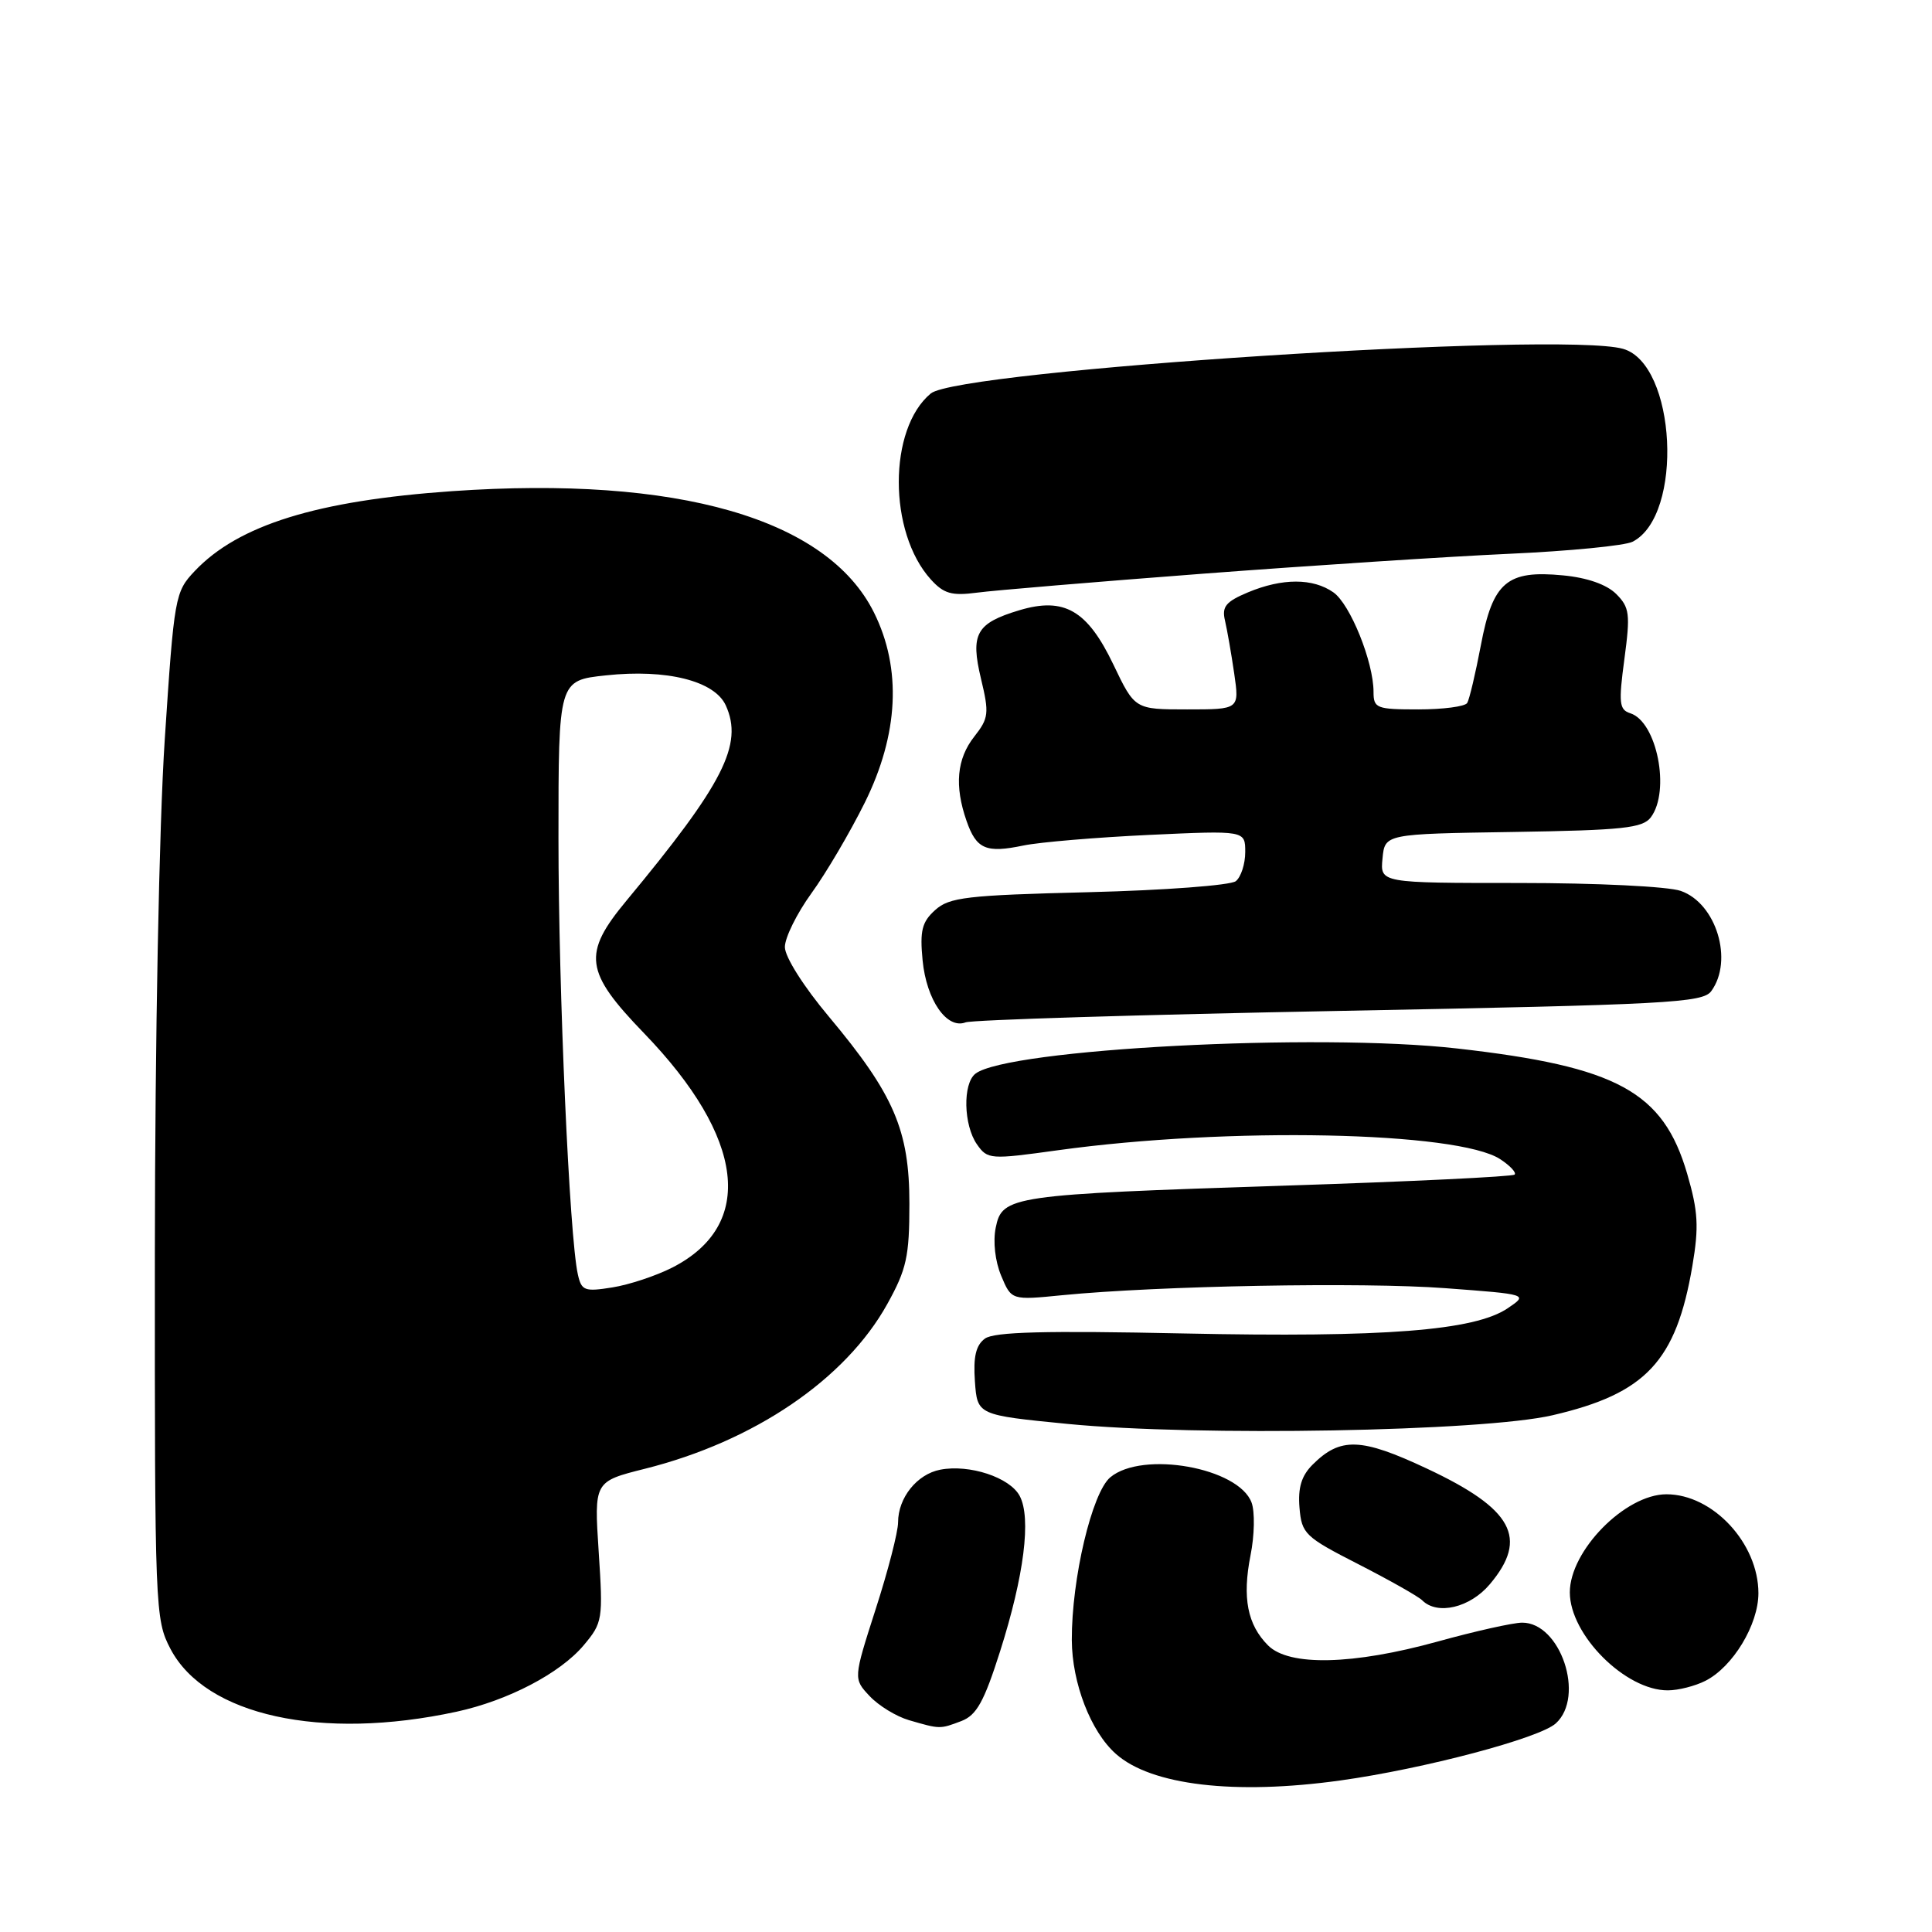 <?xml version="1.0" encoding="UTF-8" standalone="no"?>
<!DOCTYPE svg PUBLIC "-//W3C//DTD SVG 1.1//EN" "http://www.w3.org/Graphics/SVG/1.1/DTD/svg11.dtd" >
<svg xmlns="http://www.w3.org/2000/svg" xmlns:xlink="http://www.w3.org/1999/xlink" version="1.1" viewBox="0 0 256 256">
 <g >
 <path fill="currentColor"
d=" M 177.61 235.92 C 188.67 234.38 203.98 230.33 206.15 228.36 C 210.07 224.81 206.78 214.98 201.68 215.01 C 200.48 215.02 195.45 216.14 190.51 217.51 C 179.27 220.62 170.81 220.81 168.03 218.03 C 165.29 215.29 164.59 211.72 165.70 206.09 C 166.23 203.46 166.29 200.31 165.84 199.10 C 164.13 194.47 151.39 192.19 147.12 195.75 C 144.69 197.78 141.99 209.19 142.02 217.32 C 142.05 223.02 144.53 229.45 147.86 232.40 C 152.53 236.56 163.59 237.87 177.61 235.92 Z  M 60.50 226.81 C 67.31 225.33 74.21 221.73 77.34 218.01 C 79.85 215.02 79.92 214.60 79.33 205.62 C 78.72 196.31 78.72 196.31 85.45 194.62 C 99.96 190.98 112.04 182.76 117.57 172.79 C 120.13 168.18 120.50 166.48 120.50 159.50 C 120.50 149.76 118.46 145.02 109.84 134.72 C 106.48 130.72 104.00 126.79 104.00 125.49 C 104.00 124.24 105.59 121.03 107.52 118.36 C 109.46 115.69 112.64 110.28 114.59 106.35 C 119.08 97.28 119.50 88.59 115.81 81.17 C 109.62 68.71 89.80 63.01 59.92 65.08 C 42.00 66.33 31.59 69.56 25.81 75.66 C 23.19 78.43 23.08 79.00 21.83 98.00 C 21.08 109.41 20.54 137.61 20.52 166.00 C 20.50 213.30 20.55 214.60 22.59 218.49 C 27.23 227.32 42.56 230.69 60.50 226.81 Z  M 127.38 228.05 C 129.40 227.28 130.39 225.50 132.52 218.80 C 135.70 208.80 136.67 201.12 135.11 198.21 C 133.80 195.76 128.46 194.00 124.60 194.74 C 121.51 195.33 119.00 198.46 119.00 201.72 C 119.00 202.98 117.67 208.15 116.03 213.22 C 113.07 222.44 113.07 222.44 115.23 224.74 C 116.42 226.01 118.76 227.44 120.44 227.93 C 124.57 229.13 124.53 229.13 127.38 228.05 Z  M 225.97 222.72 C 229.61 220.88 233.00 215.28 233.00 211.10 C 232.99 204.48 226.95 197.99 220.80 198.00 C 215.35 198.01 208.01 205.47 208.01 211.00 C 208.01 216.63 215.39 224.01 221.00 223.98 C 222.38 223.98 224.61 223.41 225.97 222.72 Z  M 197.41 209.92 C 202.57 203.80 200.47 199.94 189.06 194.59 C 180.33 190.49 177.60 190.40 173.92 194.08 C 172.45 195.55 171.97 197.14 172.19 199.78 C 172.48 203.24 172.91 203.65 180.00 207.27 C 184.12 209.38 187.93 211.53 188.45 212.05 C 190.46 214.06 194.79 213.03 197.41 209.92 Z  M 205.71 187.53 C 218.09 184.66 222.10 180.38 224.25 167.73 C 225.13 162.54 225.01 160.51 223.56 155.53 C 220.38 144.64 214.30 141.33 193.08 138.93 C 174.56 136.83 133.47 138.99 129.25 142.27 C 127.55 143.59 127.67 149.08 129.45 151.63 C 130.86 153.64 131.19 153.66 140.20 152.41 C 162.71 149.30 193.17 149.92 198.79 153.60 C 200.10 154.46 200.96 155.38 200.69 155.64 C 200.42 155.91 186.77 156.57 170.35 157.10 C 133.93 158.29 132.80 158.45 131.94 162.66 C 131.56 164.51 131.86 167.13 132.66 169.04 C 134.02 172.29 134.02 172.29 140.76 171.62 C 153.52 170.37 180.52 169.87 191.50 170.69 C 202.50 171.51 202.50 171.51 199.78 173.35 C 195.39 176.32 183.45 177.25 156.83 176.69 C 138.48 176.30 131.73 176.48 130.51 177.37 C 129.31 178.25 128.95 179.78 129.18 183.04 C 129.50 187.50 129.50 187.50 141.50 188.68 C 158.64 190.35 196.47 189.68 205.71 187.53 Z  M 177.50 133.95 C 220.99 133.12 225.62 132.88 226.75 131.33 C 229.72 127.27 227.42 119.69 222.71 118.05 C 221.03 117.46 211.57 117.00 201.29 117.00 C 182.87 117.00 182.87 117.00 183.19 113.75 C 183.50 110.50 183.50 110.50 200.50 110.24 C 215.05 110.01 217.68 109.73 218.75 108.29 C 221.36 104.79 219.55 95.63 216.02 94.51 C 214.55 94.04 214.46 93.15 215.24 87.33 C 216.04 81.35 215.93 80.48 214.15 78.70 C 212.89 77.45 210.31 76.54 207.10 76.24 C 199.68 75.52 197.80 77.12 196.22 85.51 C 195.51 89.24 194.70 92.68 194.41 93.15 C 194.12 93.62 191.21 94.00 187.94 94.00 C 182.39 94.00 182.00 93.85 182.00 91.68 C 182.00 87.71 178.91 80.05 176.68 78.49 C 173.97 76.59 169.91 76.59 165.36 78.49 C 162.41 79.73 161.88 80.39 162.32 82.24 C 162.61 83.49 163.16 86.64 163.54 89.25 C 164.23 94.00 164.23 94.00 157.30 94.00 C 150.37 94.00 150.37 94.00 147.53 88.06 C 144.08 80.85 141.01 79.08 135.07 80.86 C 129.34 82.58 128.56 83.99 129.99 89.95 C 131.09 94.53 131.01 95.17 129.09 97.61 C 126.78 100.55 126.45 104.12 128.07 108.77 C 129.38 112.53 130.65 113.07 135.63 112.03 C 137.76 111.59 145.24 110.96 152.25 110.63 C 165.00 110.04 165.00 110.04 165.00 112.90 C 165.00 114.47 164.44 116.21 163.75 116.76 C 163.06 117.31 154.29 117.97 144.26 118.22 C 128.09 118.62 125.78 118.89 123.91 120.59 C 122.16 122.16 121.87 123.33 122.25 127.26 C 122.76 132.51 125.46 136.42 127.94 135.47 C 128.80 135.14 151.10 134.45 177.50 133.95 Z  M 159.50 76.01 C 173.80 74.93 192.03 73.74 200.00 73.38 C 207.97 73.02 215.33 72.30 216.33 71.78 C 223.13 68.29 222.12 48.21 215.05 46.22 C 206.79 43.89 127.07 49.04 123.33 52.14 C 117.68 56.83 117.68 70.53 123.34 76.78 C 125.05 78.67 126.11 78.97 129.45 78.53 C 131.68 78.23 145.20 77.10 159.50 76.01 Z  M 76.57 168.87 C 75.45 163.91 74.00 131.23 74.00 111.12 C 74.00 90.16 74.00 90.16 80.29 89.49 C 88.34 88.62 94.69 90.22 96.17 93.47 C 98.52 98.64 95.88 103.83 83.01 119.34 C 77.15 126.40 77.46 128.75 85.35 136.92 C 98.72 150.77 100.11 162.33 89.08 167.96 C 86.94 169.05 83.36 170.24 81.14 170.59 C 77.46 171.18 77.05 171.03 76.57 168.87 Z "/>
</g>
</svg>